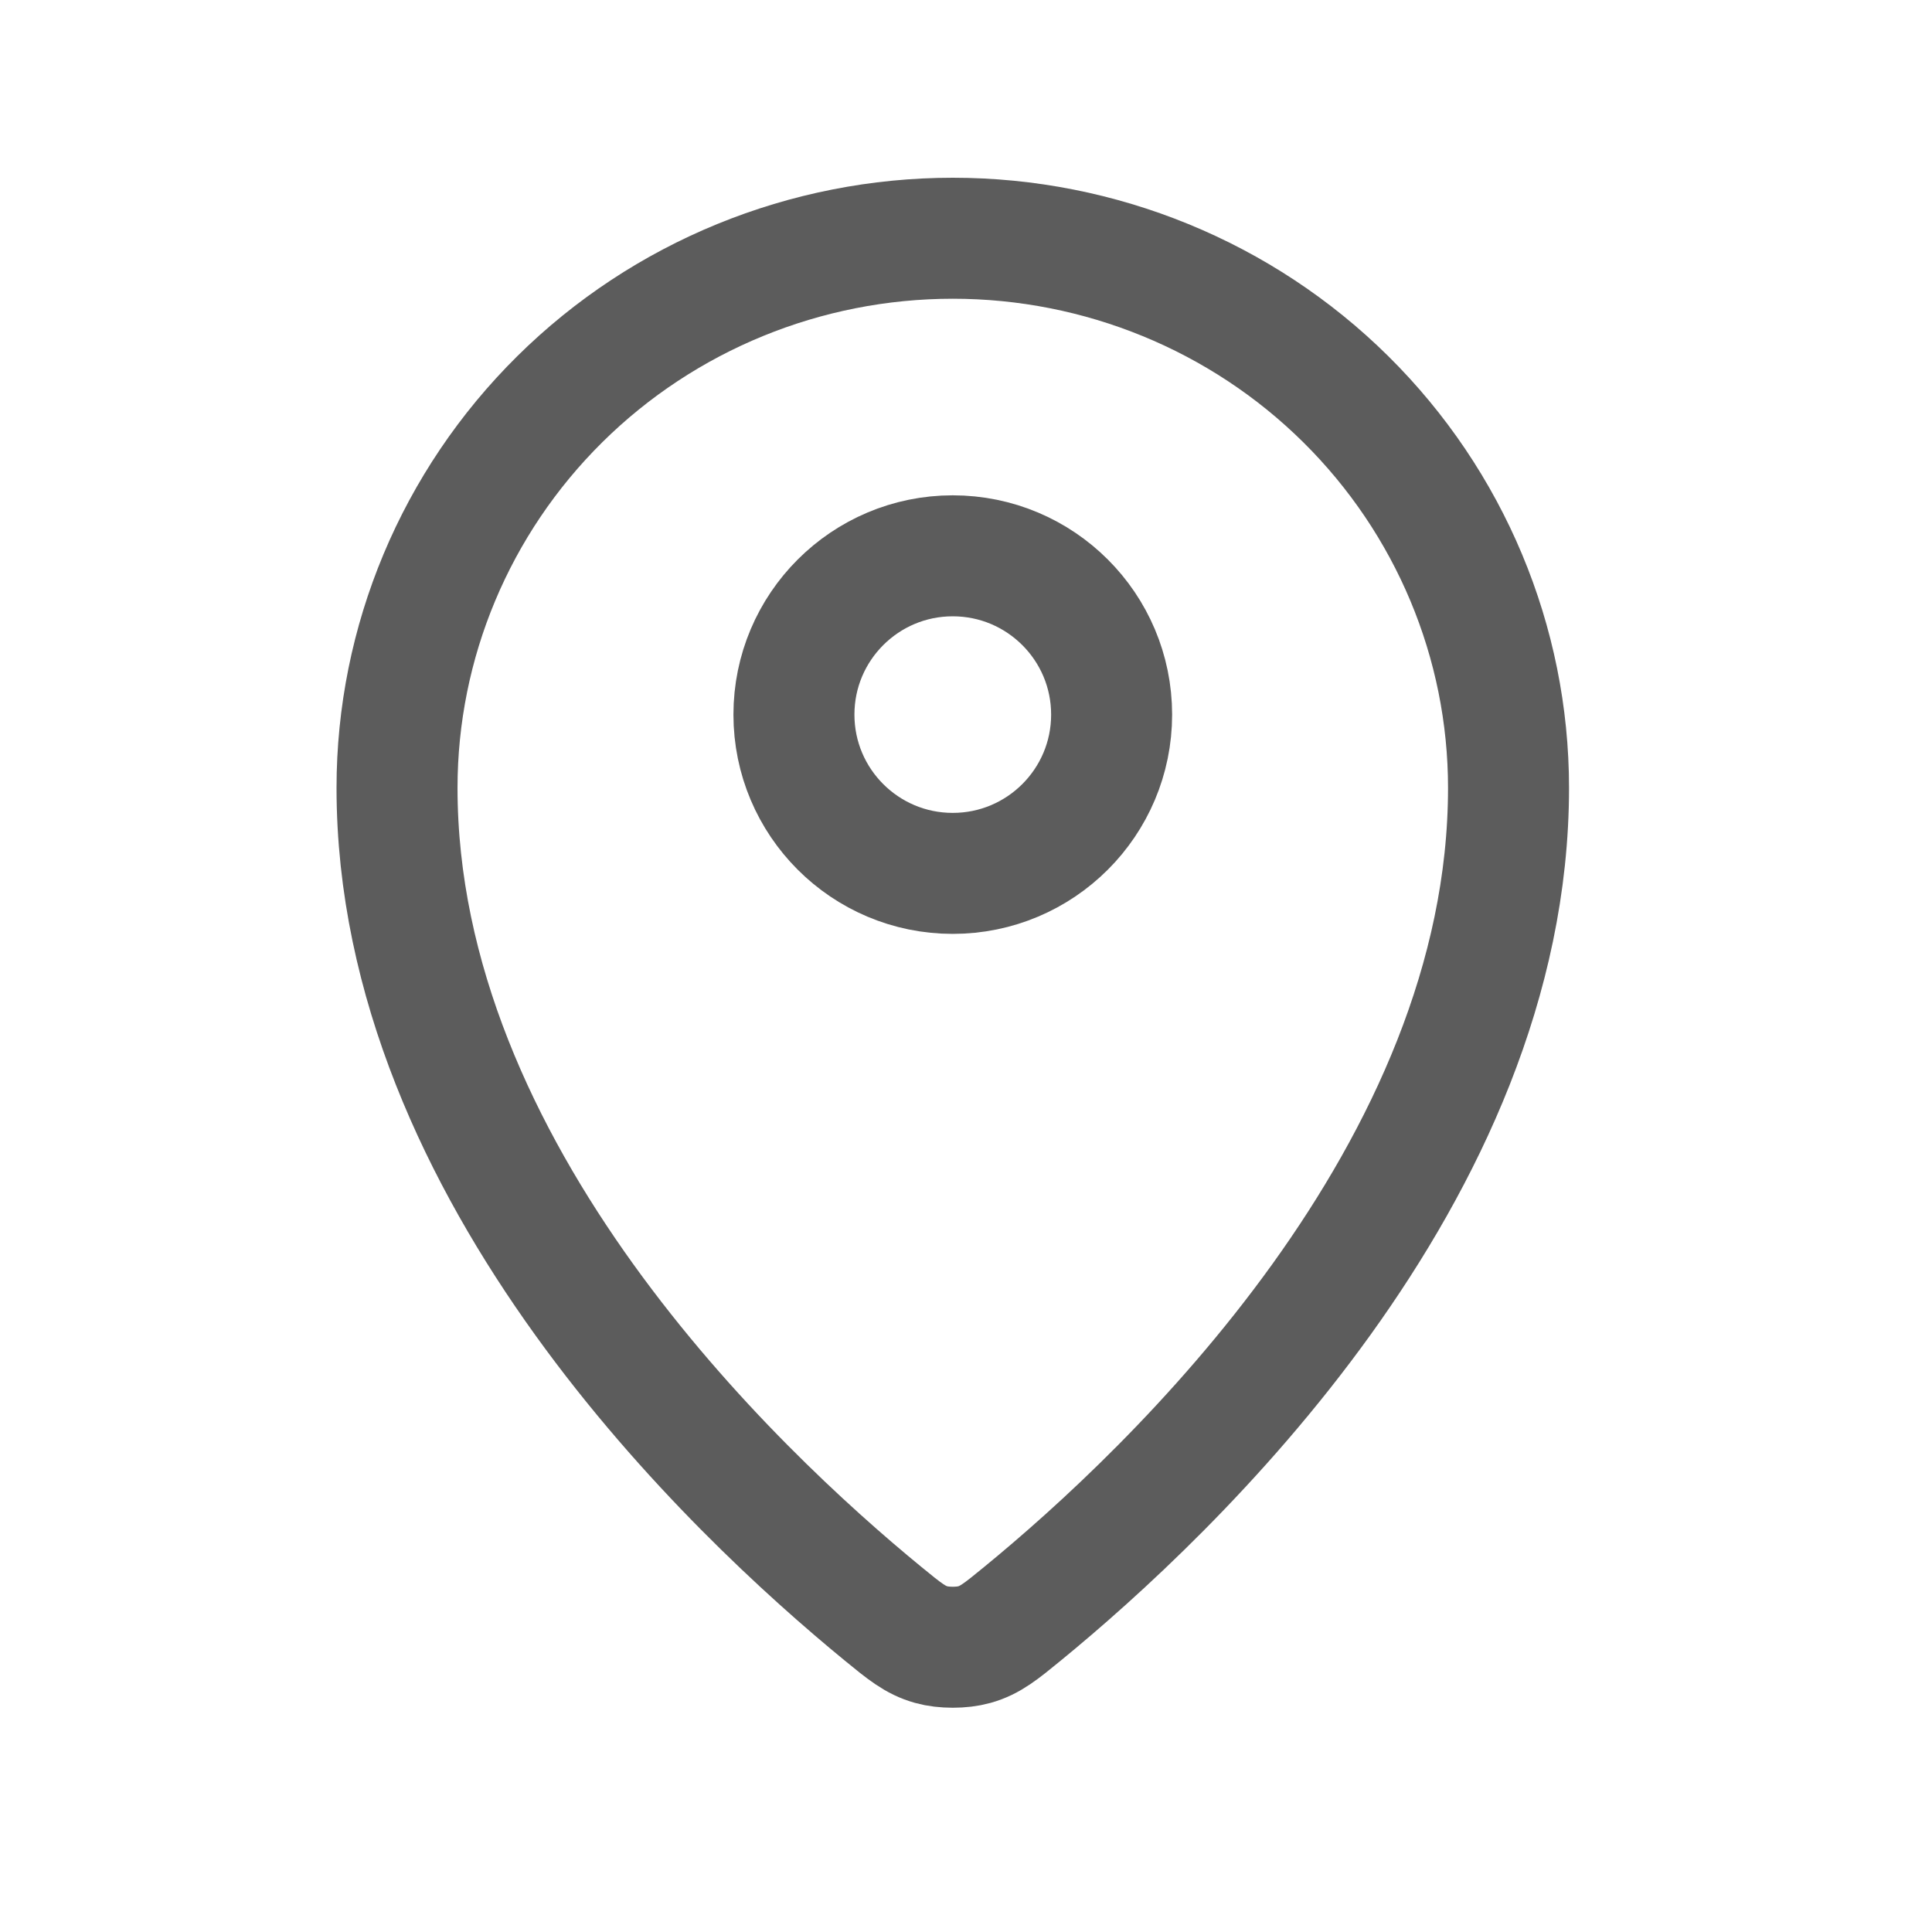 <svg width="16" height="16" viewBox="0 0 16 16" fill="none" xmlns="http://www.w3.org/2000/svg">
<path d="M3.288 6.525C3.288 9.715 6.079 12.353 7.314 13.365C7.491 13.51 7.58 13.583 7.712 13.62C7.815 13.649 7.966 13.649 8.069 13.62C8.201 13.583 8.29 13.51 8.467 13.365C9.702 12.354 12.493 9.715 12.493 6.525C12.493 5.318 12.008 4.16 11.145 3.306C10.282 2.452 9.111 1.973 7.891 1.973C6.67 1.973 5.499 2.452 4.636 3.306C3.773 4.16 3.288 5.317 3.288 6.525Z" stroke="#5C5C5C" stroke-width="1.002" stroke-linecap="round" stroke-linejoin="round"/>
<path d="M6.575 5.918C6.575 6.644 7.164 7.233 7.89 7.233C8.617 7.233 9.206 6.644 9.206 5.918C9.206 5.192 8.617 4.603 7.89 4.603C7.164 4.603 6.575 5.192 6.575 5.918Z" stroke="#5C5C5C" stroke-width="1.002" stroke-linecap="round" stroke-linejoin="round"/>
</svg>
